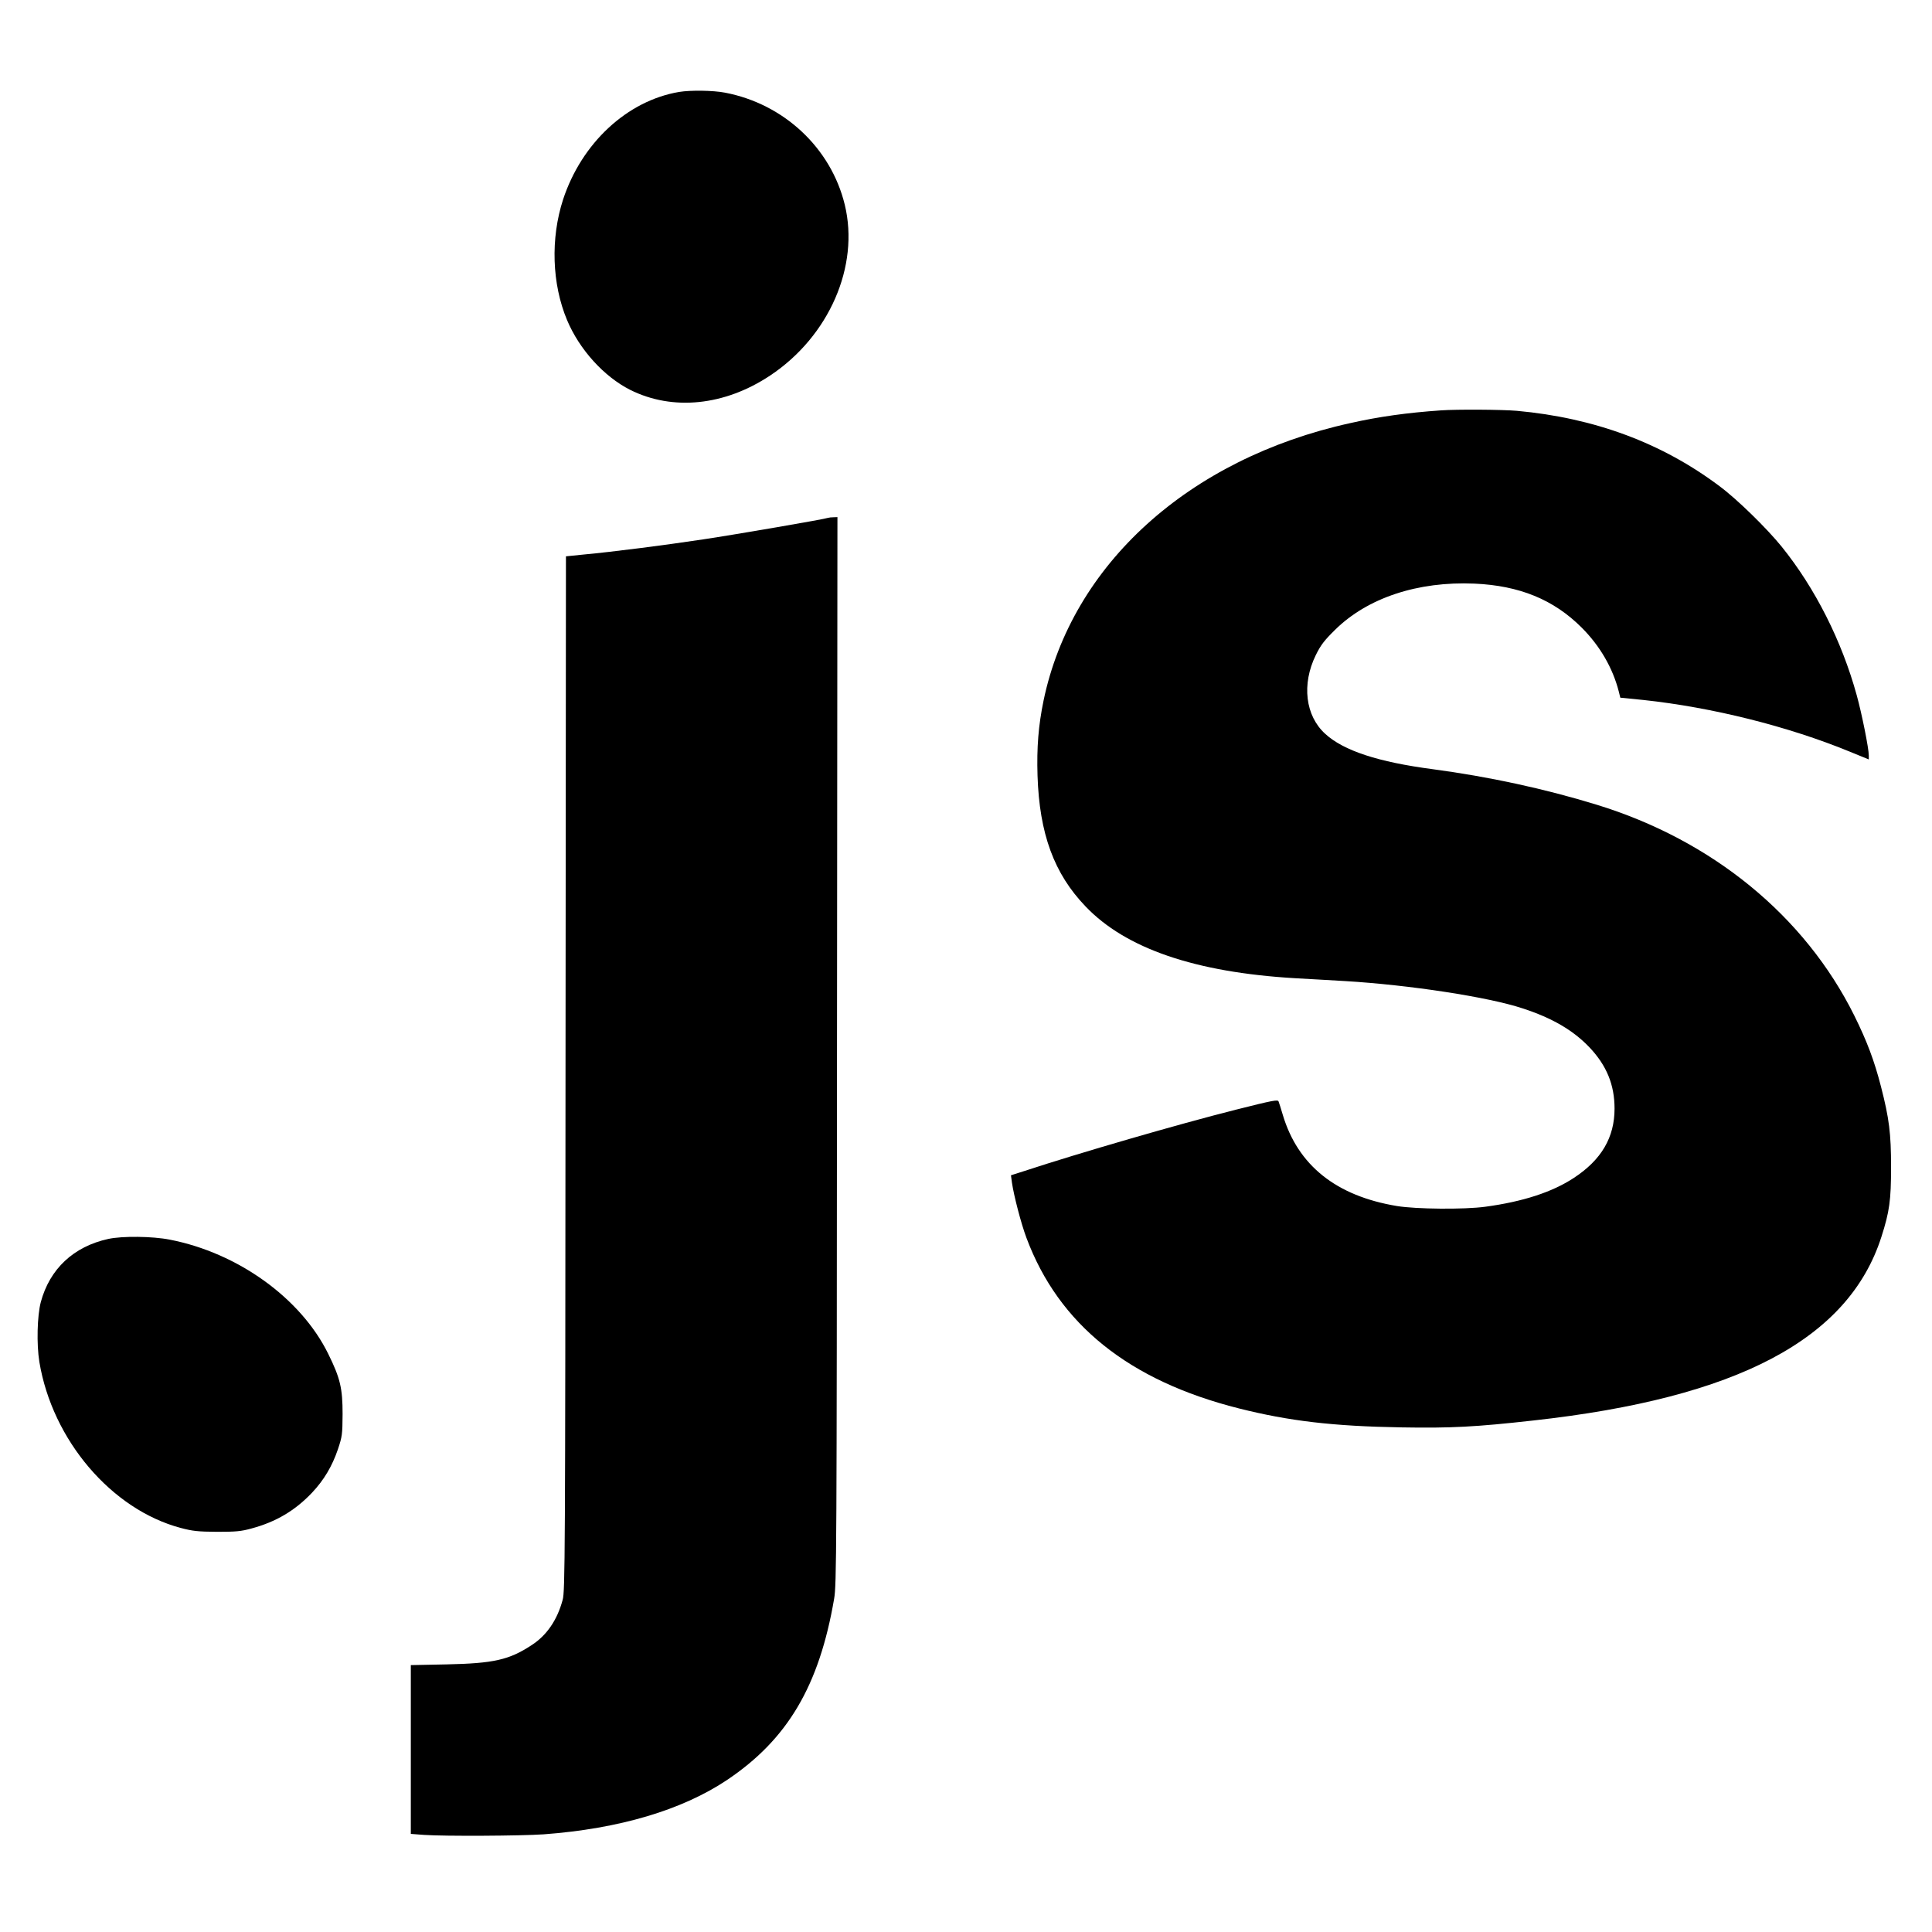 <?xml version="1.0" standalone="no"?>
<!DOCTYPE svg PUBLIC "-//W3C//DTD SVG 20010904//EN"
 "http://www.w3.org/TR/2001/REC-SVG-20010904/DTD/svg10.dtd">
<svg aria-hidden="true" version="1.0" xmlns="http://www.w3.org/2000/svg"
 width="100" height="100" viewBox="0 0 1345 1345"
 preserveAspectRatio="xMidYMid meet">
 <title>Jewell Scott</title>
  <style>
     @media (prefers-color-scheme: dark) {
      path { 
        fill: #ffffff 
   }
}
</style>
<g transform="translate(0,1345) scale(0.1,-0.1)"
fill="#000000" stroke="none">
<path d="M4728 12810 c-362 -61 -679 -356 -808 -749 -88 -271 -78 -588 28
-840 86 -205 257 -393 439 -485 296 -148 658 -111 975 100 410 273 623 761
519 1189 -96 395 -424 702 -834 780 -83 16 -239 18 -319 5z"/>
<path d="M10030 10593 c-231 -16 -428 -43 -632 -89 -1123 -248 -1936 -985
-2133 -1931 -36 -174 -48 -326 -42 -523 13 -404 115 -682 334 -910 279 -293
763 -459 1458 -500 99 -5 257 -15 350 -20 449 -27 997 -111 1235 -190 206 -67
353 -153 466 -272 119 -126 174 -260 174 -426 0 -200 -91 -356 -283 -482 -150
-99 -356 -166 -617 -201 -147 -20 -482 -17 -615 5 -423 70 -690 283 -795 636
-12 41 -25 82 -29 92 -5 14 -38 8 -296 -57 -408 -103 -1093 -302 -1473 -427
l-94 -30 7 -52 c13 -89 63 -283 101 -384 225 -602 713 -994 1479 -1187 350
-88 655 -124 1130 -132 347 -6 518 3 920 48 1421 157 2195 566 2423 1279 56
175 67 254 67 485 0 235 -13 338 -70 560 -47 182 -97 315 -186 495 -345 694
-989 1221 -1794 1468 -365 112 -751 195 -1140 247 -381 50 -621 129 -749 246
-139 126 -165 346 -66 548 35 71 59 102 134 176 226 223 576 339 971 322 313
-14 551 -111 746 -306 128 -128 217 -282 259 -447 l10 -41 160 -16 c478 -51
1007 -183 1438 -360 l132 -54 0 28 c0 48 -48 289 -84 419 -104 378 -289 745
-523 1035 -103 127 -310 330 -433 421 -401 301 -871 475 -1410 524 -104 9
-418 11 -530 3z"/>
<path d="M5765 9845 c-21 -9 -643 -116 -870 -150 -265 -40 -631 -87 -827 -105
l-128 -13 -3 -3601 c-2 -3371 -3 -3605 -20 -3664 -38 -141 -111 -247 -216
-315 -157 -103 -264 -127 -593 -134 l-248 -5 0 -588 0 -587 92 -7 c142 -10
677 -7 833 4 527 39 963 169 1276 378 422 283 642 655 746 1262 17 100 18 297
20 3818 l3 3712 -27 -1 c-16 0 -32 -2 -38 -4z"/>
<path d="M754 4825 c-242 -53 -408 -209 -470 -440 -25 -94 -30 -293 -10 -416
90 -544 502 -1028 984 -1156 83 -22 119 -26 252 -27 132 0 168 3 240 23 172
46 304 125 422 249 84 89 141 186 181 304 29 87 31 102 32 243 0 180 -16 250
-100 420 -190 387 -629 703 -1103 795 -121 24 -332 26 -428 5z"/>
</g>
</svg>
